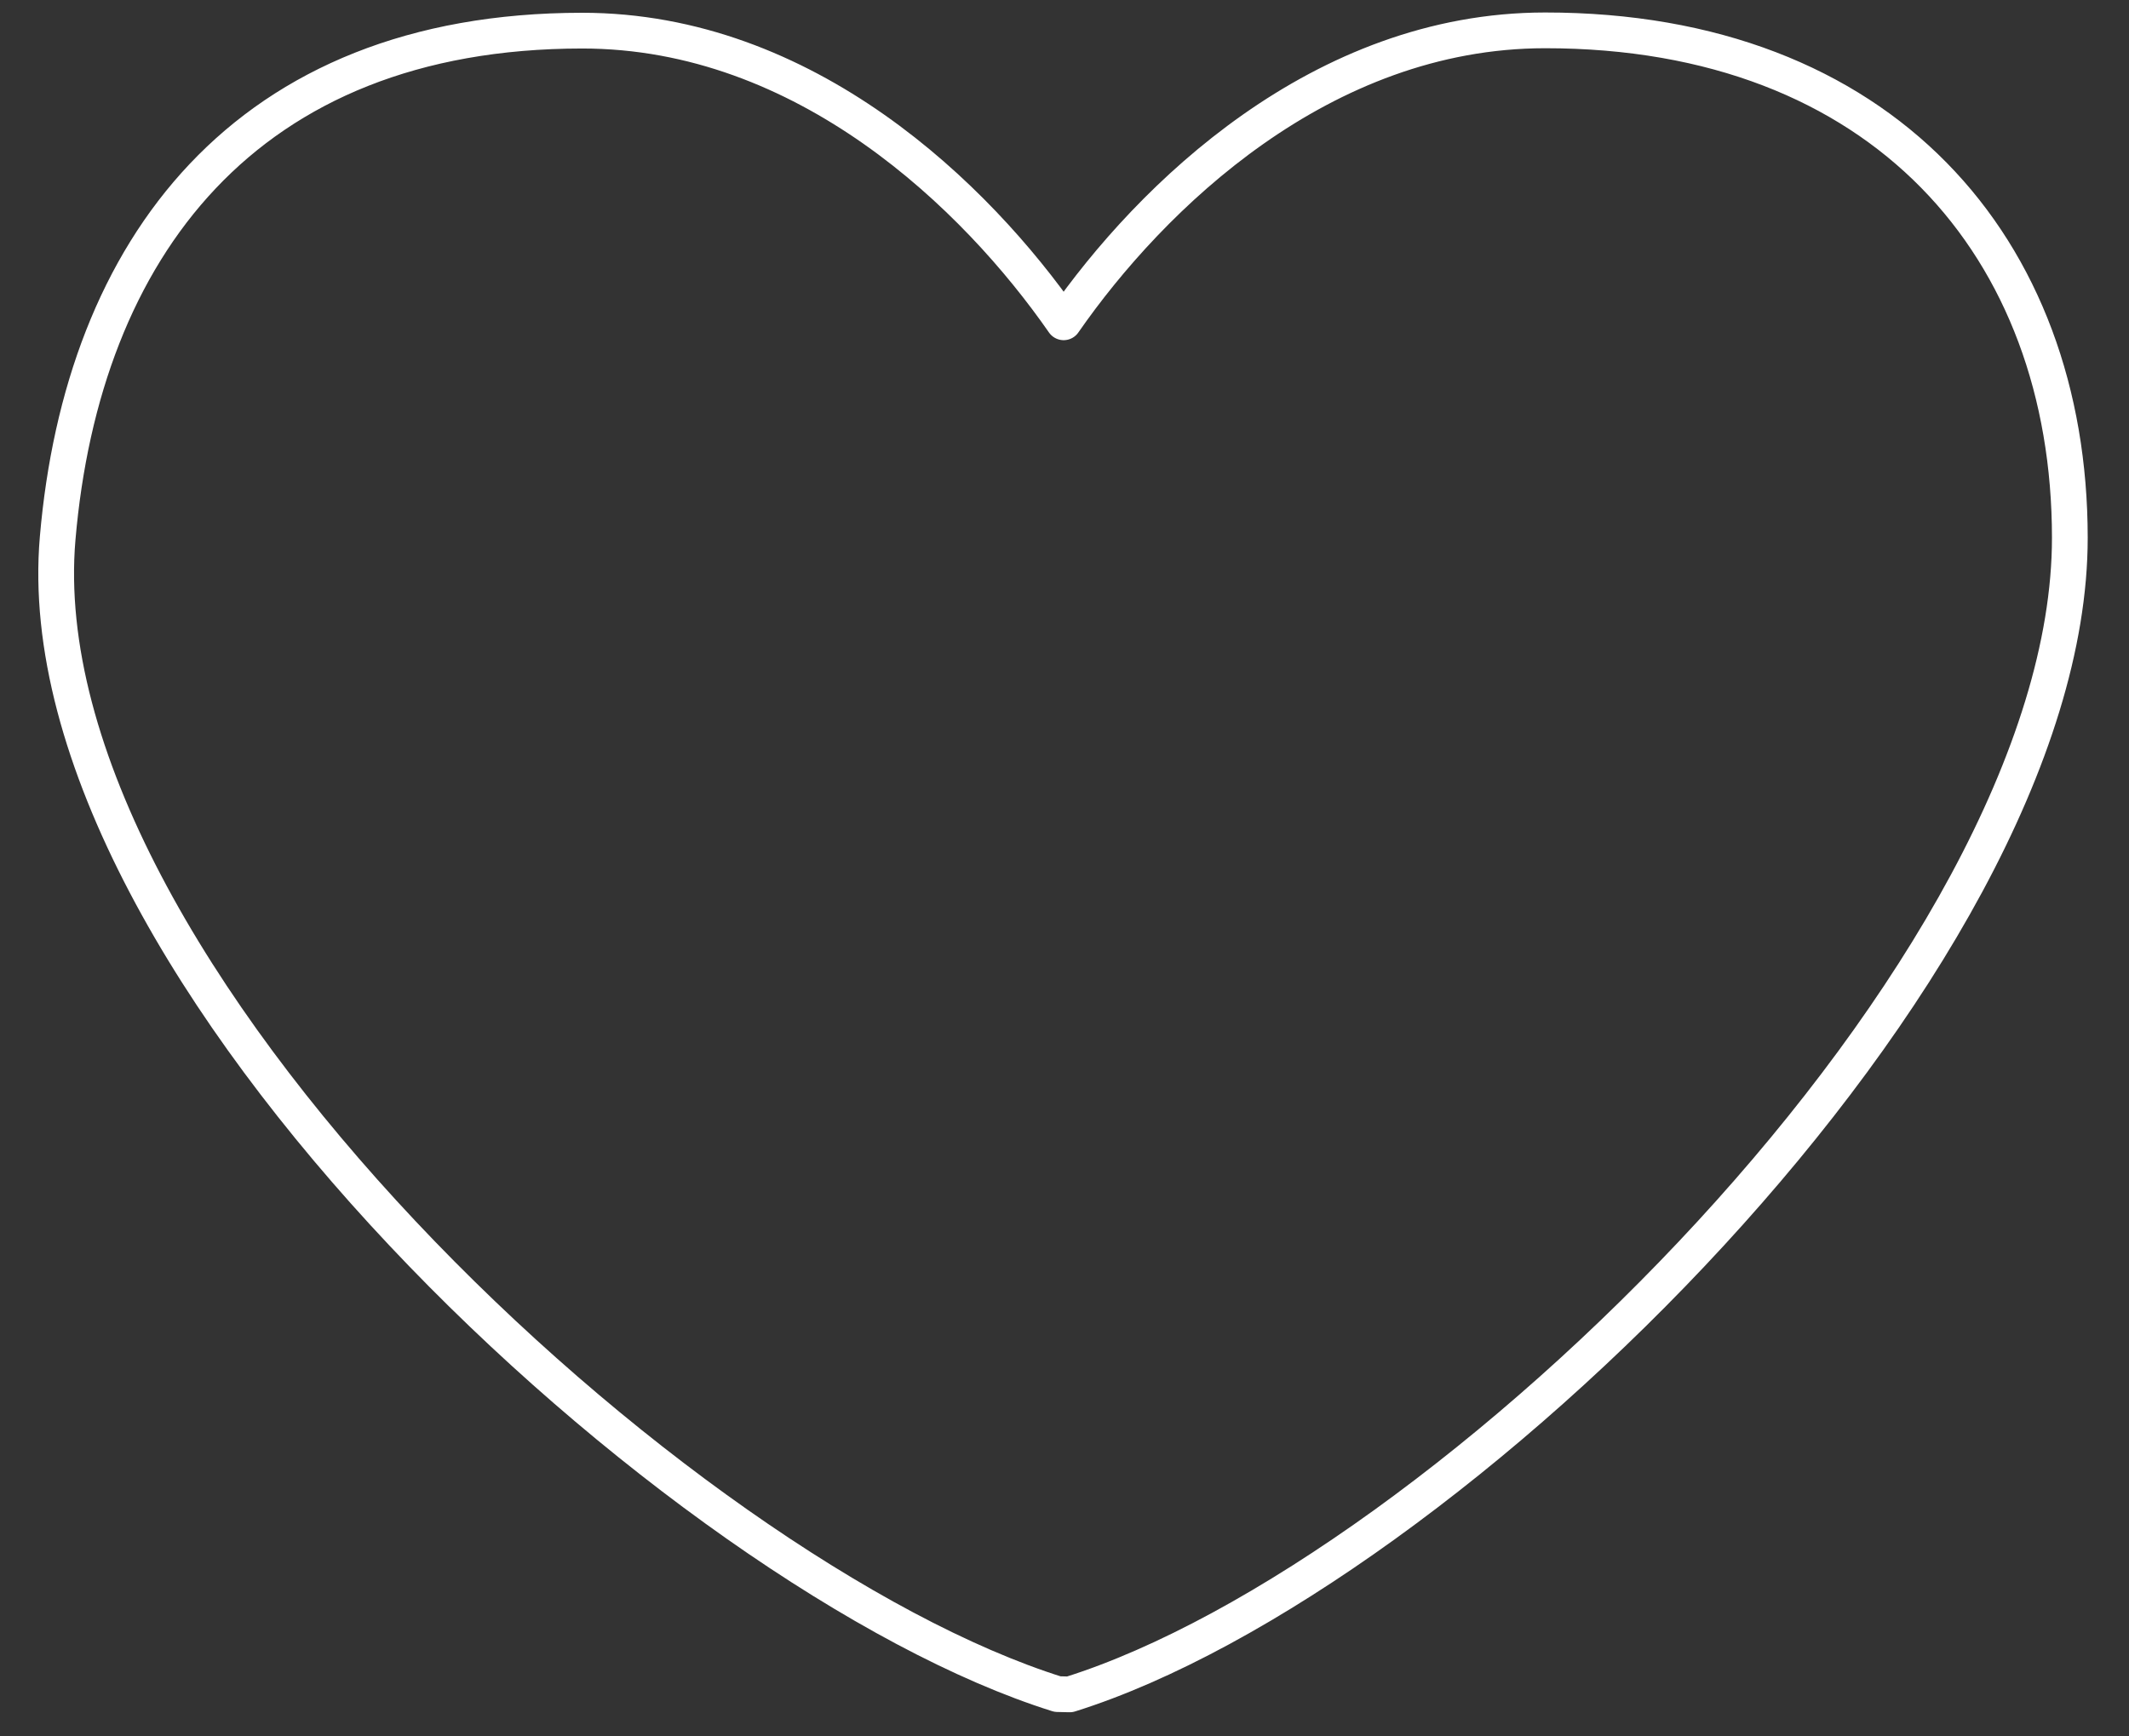 <svg width="38" height="31" viewBox="0 0 38 31" fill="none" xmlns="http://www.w3.org/2000/svg">
<rect x="0" y="0" width="38" height="31" fill="#333333" stroke="none"/>
<path d="M18.985 5.754C17.426 3.511 14.383 0.546 10.39 0.547C4.371 0.549 1.472 4.451 1.029 9.61C0.37 17.291 12.146 28.135 18.875 30.245L19.093 30.25C25.805 28.148 36.946 17.286 36.944 9.599C36.942 4.422 33.597 0.54 27.578 0.542C23.585 0.543 20.543 3.51 18.985 5.754Z" stroke="white" stroke-width="0.638" stroke-linejoin="round"/>
</svg>
